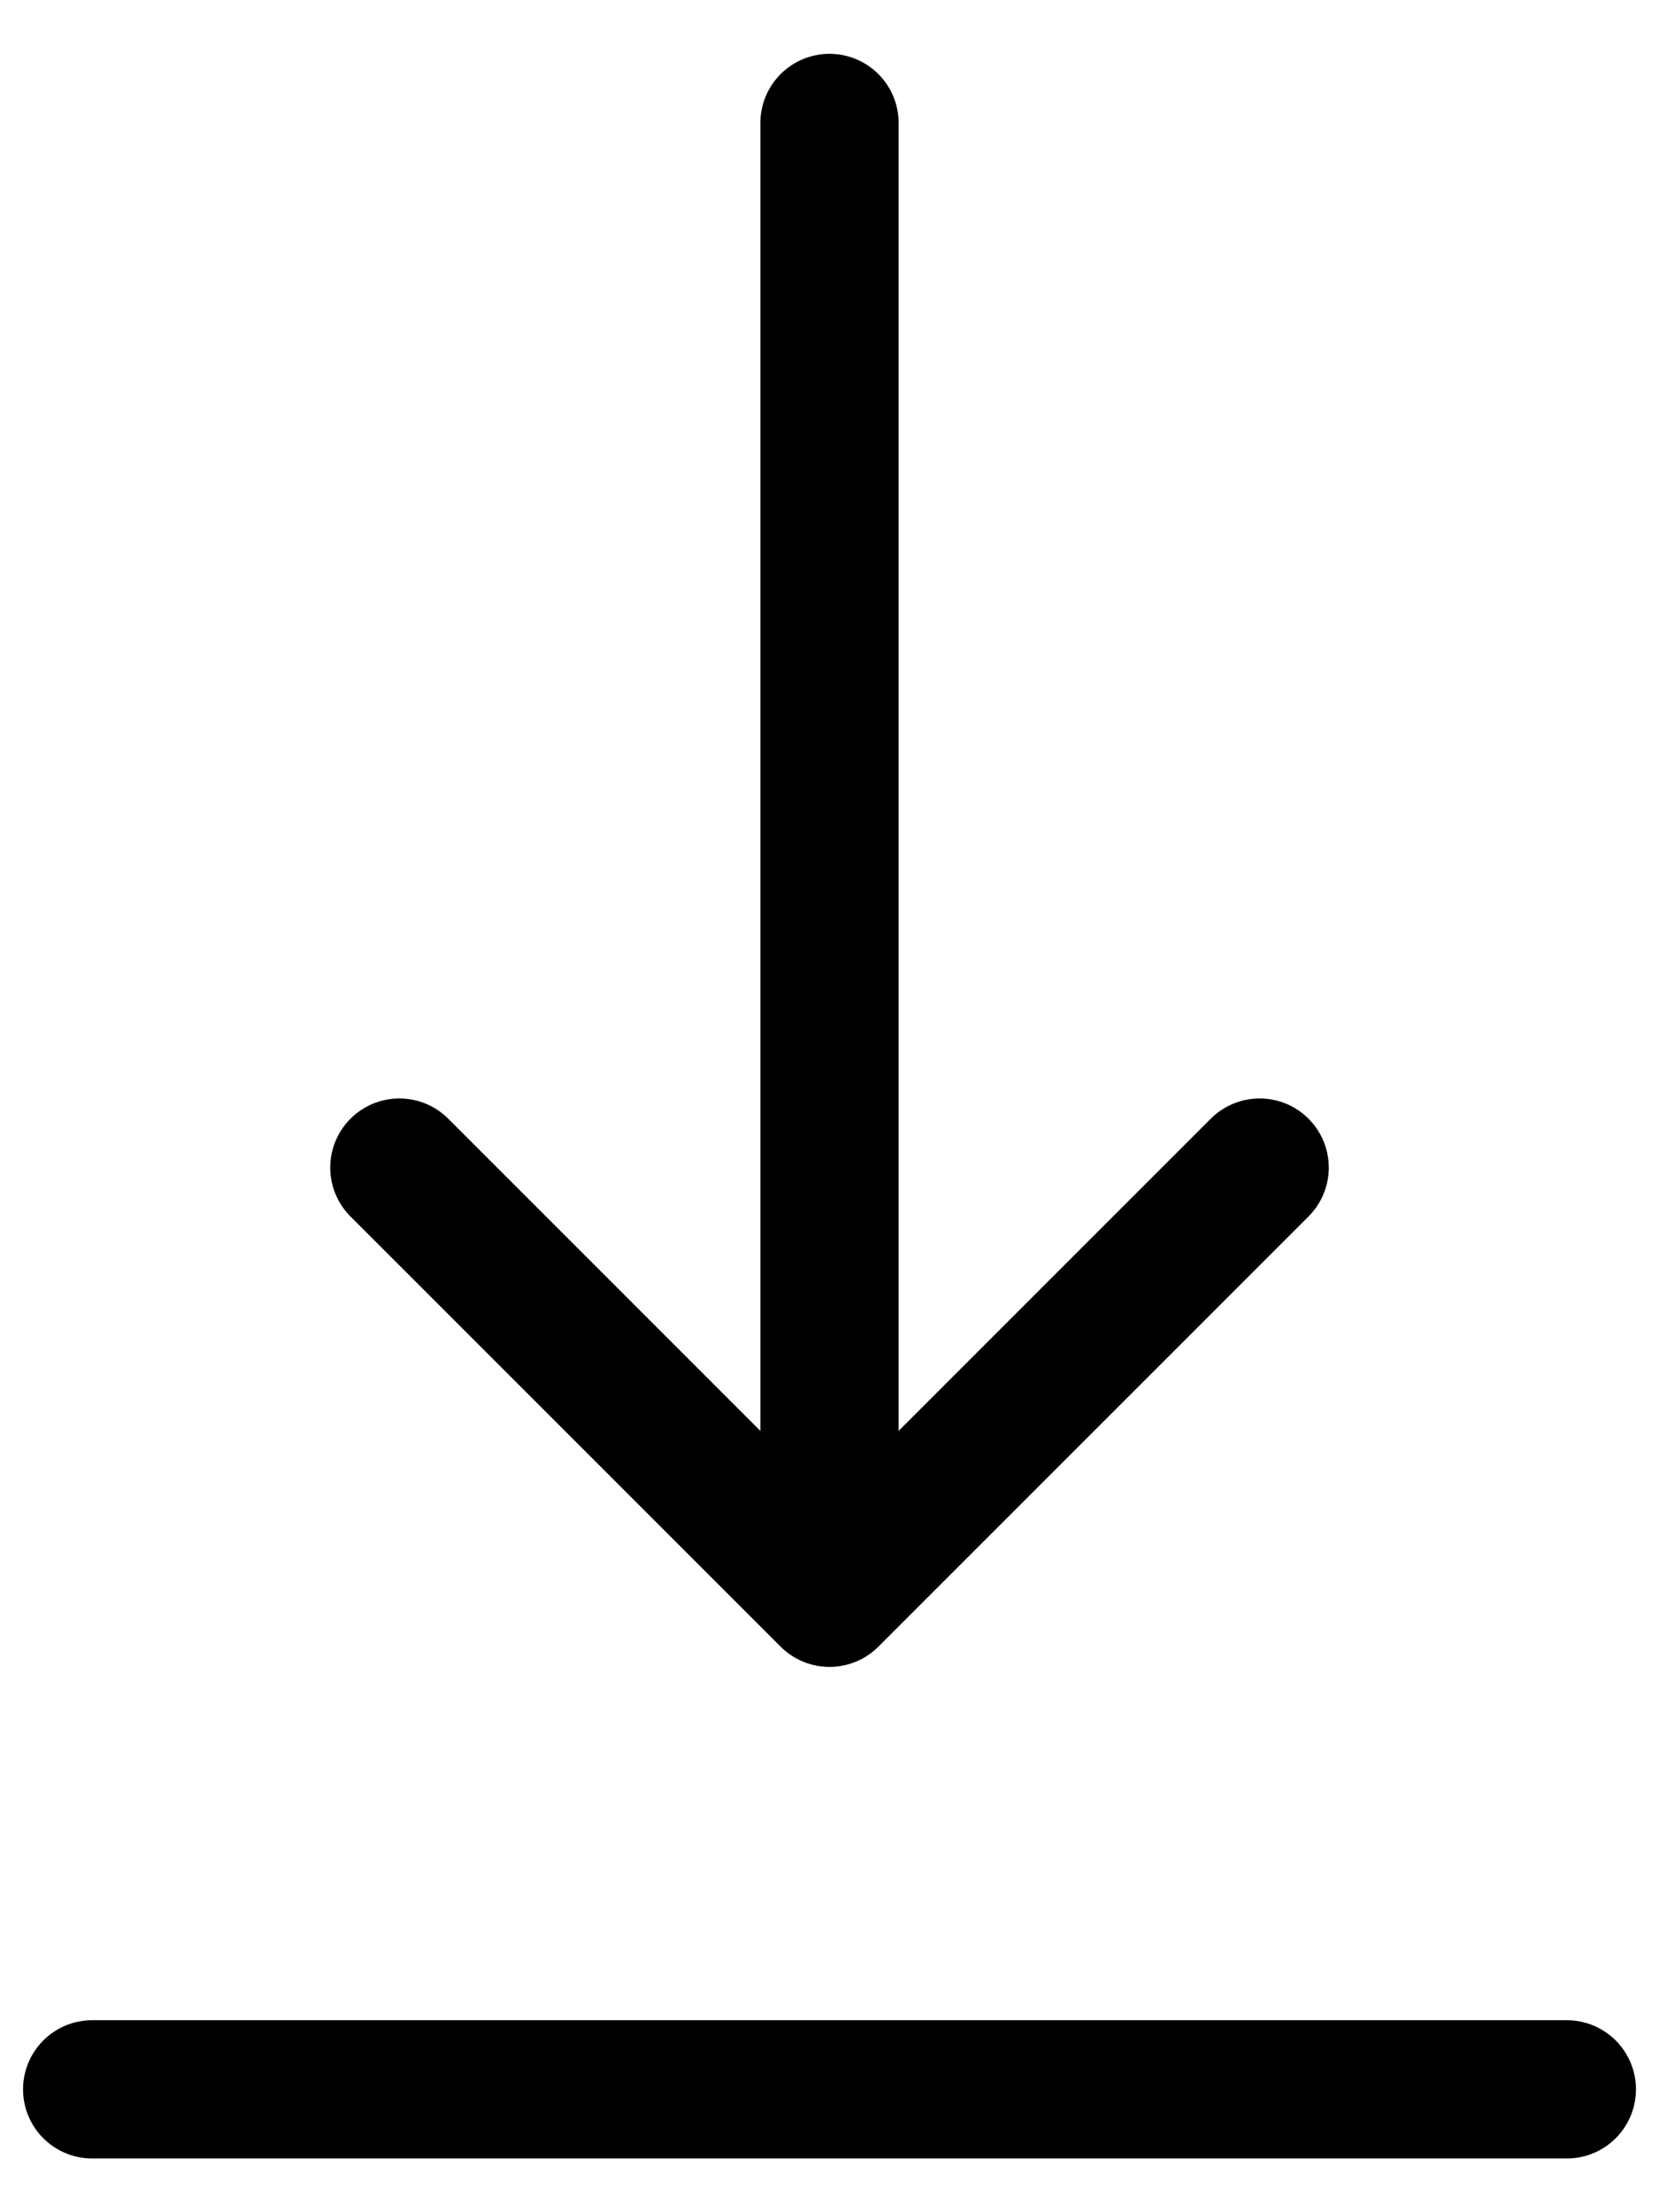 <svg width="18" height="24" viewBox="0 0 18 24" fill="none" xmlns="http://www.w3.org/2000/svg">
<path d="M1 22.667H17M9 1.334V17.334M9 17.334L13.667 12.667M9 17.334L4.333 12.667" stroke="black" stroke-width="1.5" stroke-linecap="round" stroke-linejoin="round"/>
</svg>
